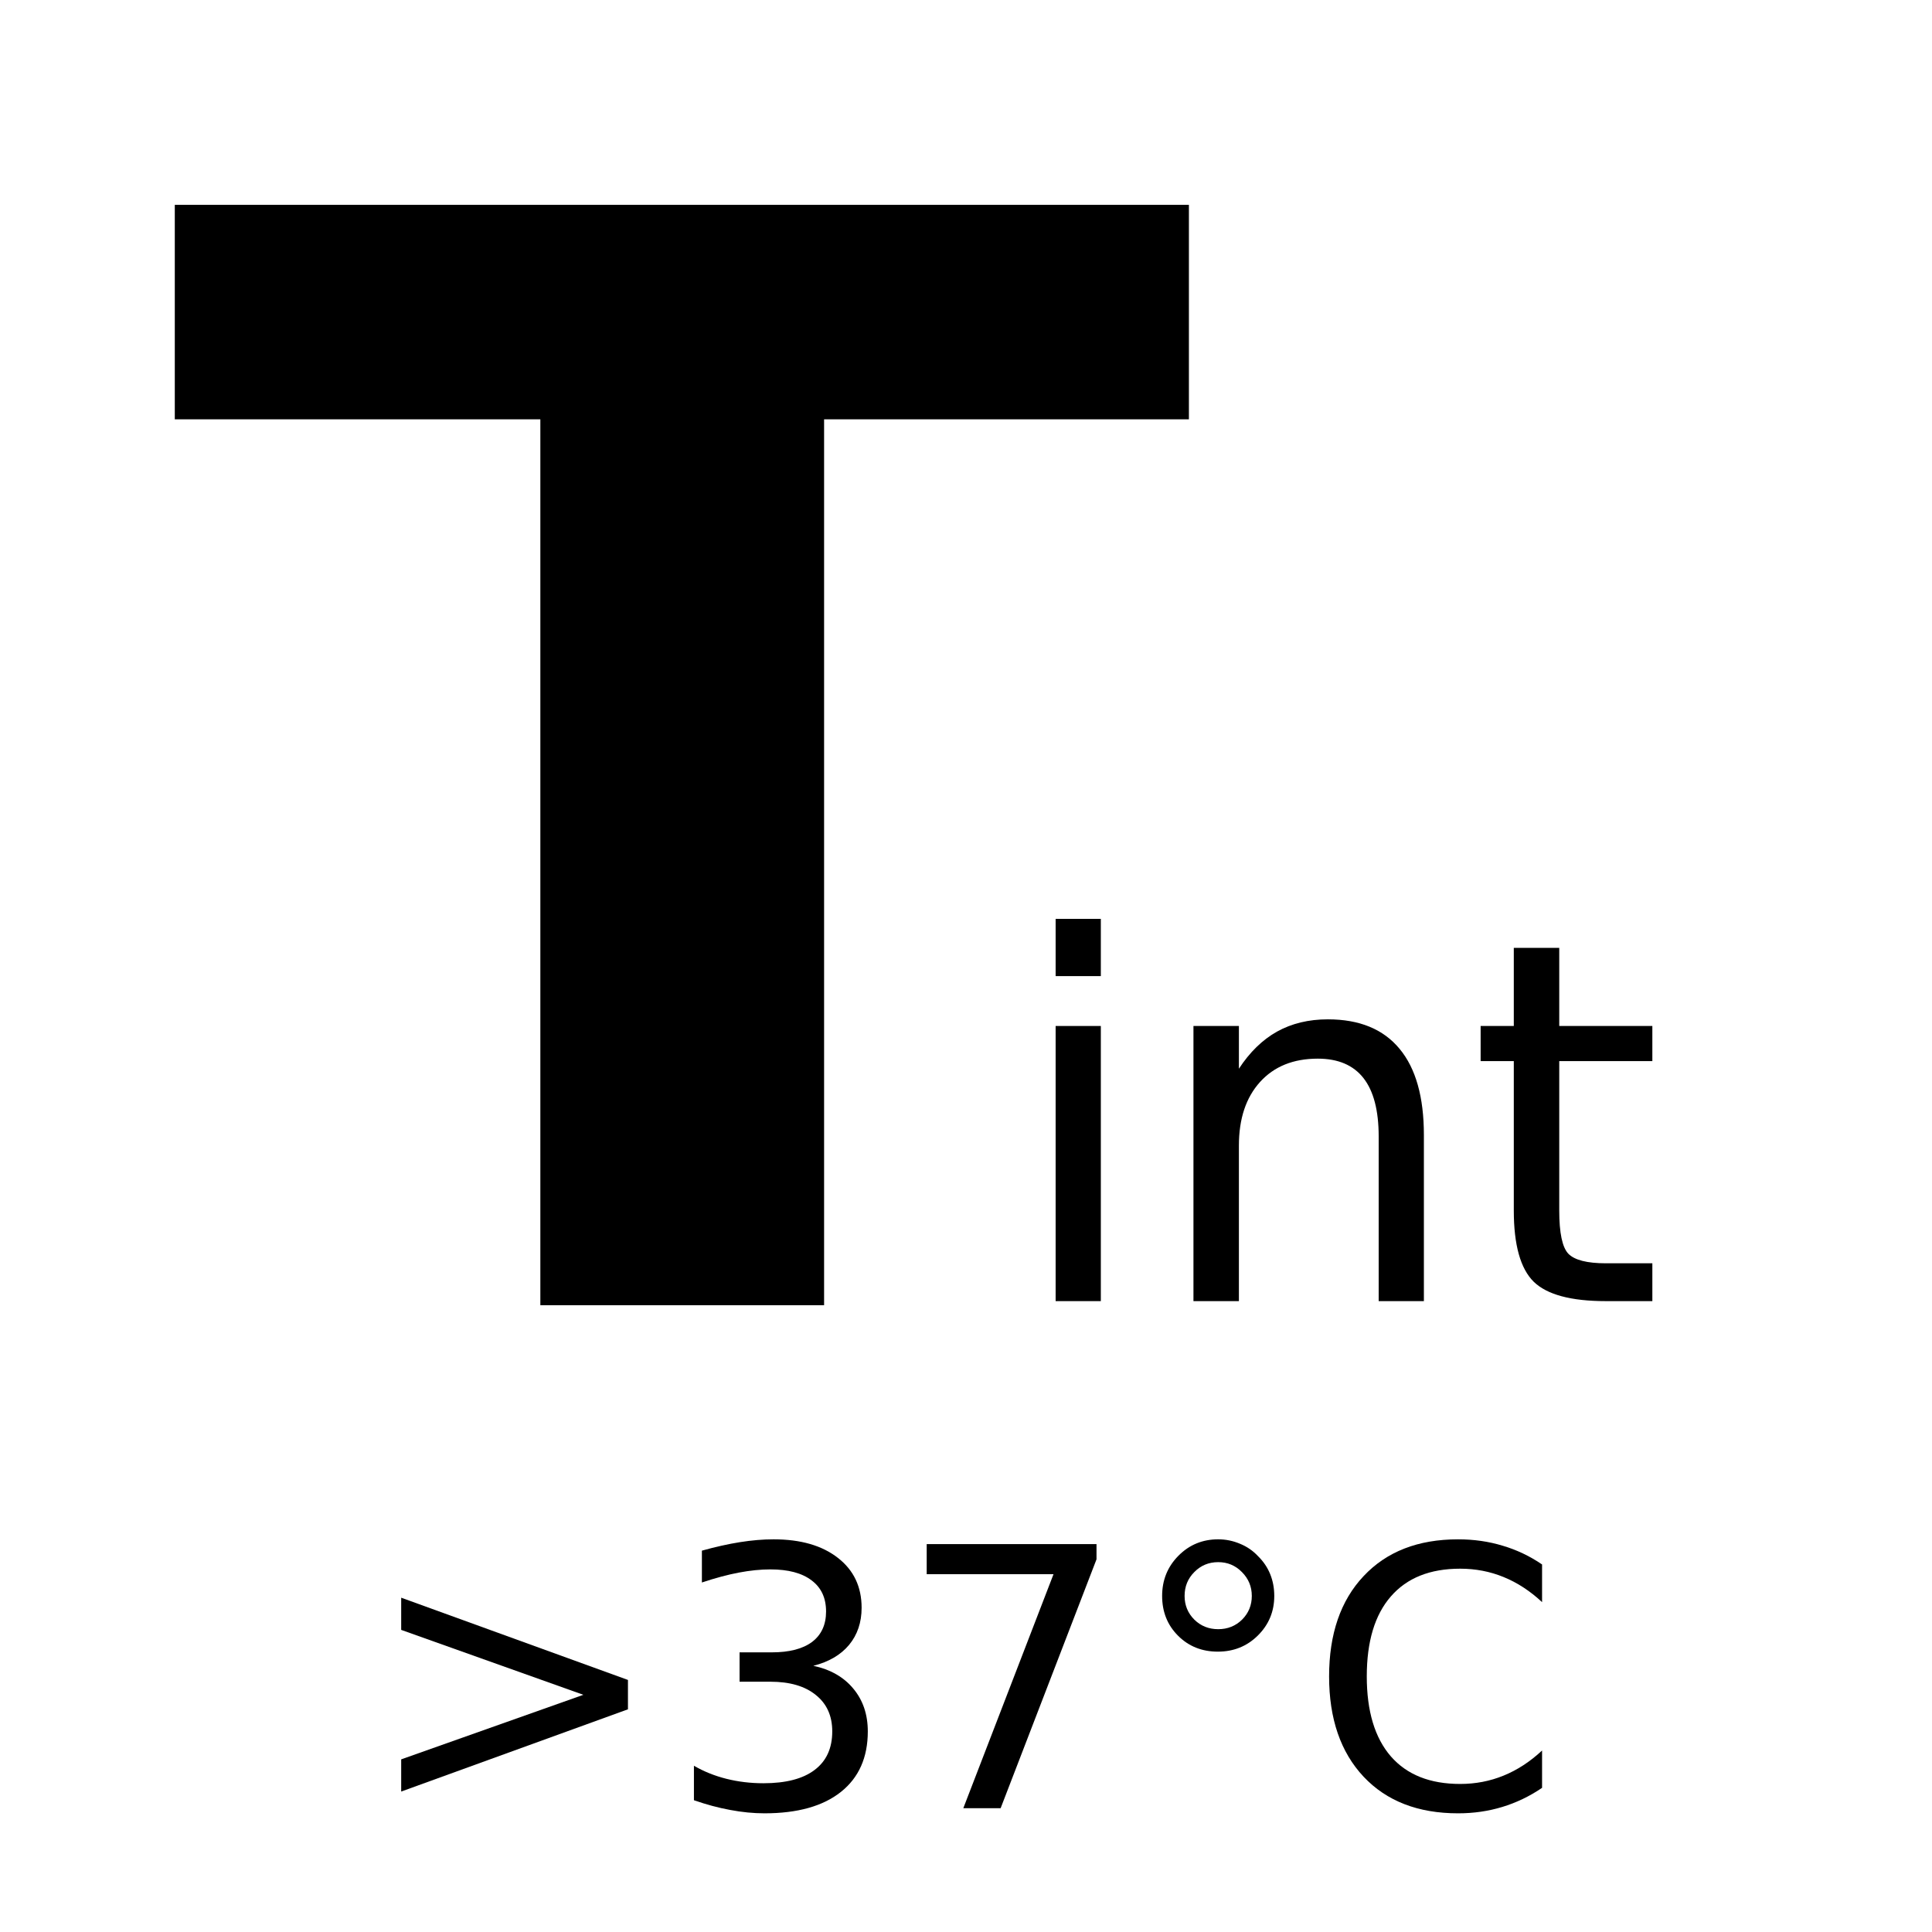 <?xml version="1.0" encoding="UTF-8" standalone="no"?>
<svg
   xmlns:dc="http://purl.org/dc/elements/1.1/"
   xmlns:cc="http://creativecommons.org/ns#"
   xmlns:rdf="http://www.w3.org/1999/02/22-rdf-syntax-ns#"
   xmlns:svg="http://www.w3.org/2000/svg"
   xmlns="http://www.w3.org/2000/svg"
   width="512"
   height="512"
   viewBox="0 0 512 512"
   version="1.1"
   id="svg8">
  <defs
     id="defs2" />
  <g
     id="layer1"
     transform="translate(-22.172,-131.487)">
    <g
       id="text817"
       style="font-style:normal;font-variant:normal;font-weight:normal;font-stretch:normal;font-size:3.351px;line-height:1.25;font-family:sans-serif;-inkscape-font-specification:'sans-serif, Normal';font-variant-ligatures:normal;font-variant-caps:normal;font-variant-numeric:normal;font-feature-settings:normal;text-align:center;letter-spacing:0px;word-spacing:0px;writing-mode:lr-tb;text-anchor:middle;fill:#000000;fill-opacity:1;stroke:none;stroke-width:0.265" />
    <g
       id="text821"
       style="font-style:normal;font-variant:normal;font-weight:normal;font-stretch:normal;font-size:16.933px;line-height:1.25;font-family:sans-serif;-inkscape-font-specification:'sans-serif, Normal';font-variant-ligatures:normal;font-variant-caps:normal;font-variant-numeric:normal;font-feature-settings:normal;text-align:center;letter-spacing:0px;word-spacing:0px;writing-mode:lr-tb;text-anchor:middle;fill:#000000;fill-opacity:1;stroke:none;stroke-width:0.265"
       aria-label="T">
      <path
         id="path29"
         style="font-style:normal;font-variant:normal;font-weight:bold;font-stretch:normal;font-size:400px;font-family:Poppins;-inkscape-font-specification:'Poppins Bold';stroke-width:0.265"
         d="M 68.494,185.773 H 337.244 v 56.836 H 240.564 V 477.375 H 165.369 V 242.609 H 68.494 Z" />
    </g>
    <g
       id="flowRoot3718"
       style="font-style:normal;font-weight:normal;font-size:40px;line-height:1.25;font-family:sans-serif;letter-spacing:0px;word-spacing:0px;fill:#000000;fill-opacity:1;stroke:none" />
    <g
       id="flowRoot3726"
       style="font-style:normal;font-weight:normal;font-size:96px;line-height:1.25;font-family:sans-serif;letter-spacing:0px;word-spacing:0px;fill:#000000;fill-opacity:1;stroke:none"
       transform="translate(-9.078,-115.388)" />
    <g
       id="text3736"
       style="font-style:normal;font-weight:normal;font-size:40px;line-height:1.25;font-family:sans-serif;letter-spacing:0px;word-spacing:0px;fill:#000000;fill-opacity:1;stroke:none"
       aria-label="int">
      <path
         id="path34"
         style="font-size:133.333px"
         d="m 301.925,403.383 h 11.979 v 72.917 h -11.979 z m 0,-28.385 h 11.979 v 15.169 h -11.979 z" />
      <path
         id="path36"
         style="font-size:133.333px"
         d="m 399.516,432.289 v 44.01 h -11.979 v -43.62 q 0,-10.352 -4.036,-15.495 -4.036,-5.143 -12.109,-5.143 -9.701,0 -15.299,6.185 -5.599,6.185 -5.599,16.862 v 41.211 h -12.044 v -72.917 h 12.044 v 11.328 q 4.297,-6.576 10.091,-9.831 5.859,-3.255 13.477,-3.255 12.565,0 19.01,7.812 6.445,7.747 6.445,22.852 z" />
      <path
         id="path38"
         style="font-size:133.333px"
         d="m 435.388,382.68 v 20.703 h 24.674 v 9.31 h -24.674 v 39.583 q 0,8.919 2.409,11.458 2.474,2.539 9.961,2.539 h 12.305 v 10.026 h -12.305 q -13.867,0 -19.141,-5.143 -5.273,-5.208 -5.273,-18.88 v -39.583 h -8.789 v -9.31 h 8.789 v -20.703 z" />
    </g>
    <g
       id="text26"
       style="font-style:normal;font-weight:normal;font-size:40px;line-height:1.25;font-family:sans-serif;text-align:center;letter-spacing:0px;word-spacing:0px;text-anchor:middle;fill:#000000;fill-opacity:1;stroke:none"
       aria-label="&gt;37°C">
      <path
         id="path41"
         style="font-size:96px;text-align:center;text-anchor:middle"
         d="m 128.492,563.424 v -8.531 l 60.094,21.797 v 7.781 l -60.094,21.797 V 597.737 l 48.281,-17.109 z" />
      <path
         id="path43"
         style="font-size:96px;text-align:center;text-anchor:middle"
         d="m 237.711,572.94 q 6.797,1.453 10.594,6.047 3.844,4.594 3.844,11.344 0,10.359 -7.125,16.031 -7.125,5.672 -20.25,5.672 -4.406,0 -9.094,-0.891 -4.641,-0.844 -9.609,-2.578 v -9.141 q 3.938,2.297 8.625,3.469 4.688,1.172 9.797,1.172 8.906,0 13.547,-3.516 4.688,-3.516 4.688,-10.219 0,-6.188 -4.359,-9.656 -4.312,-3.516 -12.047,-3.516 h -8.156 v -7.781 h 8.531 q 6.984,0 10.688,-2.766 3.703,-2.812 3.703,-8.062 0,-5.391 -3.844,-8.25 -3.797,-2.906 -10.922,-2.906 -3.891,0 -8.344,0.844 -4.453,0.844 -9.797,2.625 v -8.438 q 5.391,-1.5 10.078,-2.25 4.734,-0.75 8.906,-0.75 10.781,0 17.062,4.922 6.281,4.875 6.281,13.219 0,5.812 -3.328,9.844 -3.328,3.984 -9.469,5.531 z" />
      <path
         id="path45"
         style="font-size:96px;text-align:center;text-anchor:middle"
         d="m 267.758,540.69 h 45 v 4.031 l -25.406,65.953 h -9.891 l 23.906,-62.016 h -33.609 z" />
      <path
         id="path47"
         style="font-size:96px;text-align:center;text-anchor:middle"
         d="m 345.008,545.471 q -3.75,0 -6.328,2.625 -2.578,2.578 -2.578,6.328 0,3.703 2.578,6.281 2.578,2.531 6.328,2.531 3.75,0 6.328,-2.531 2.578,-2.578 2.578,-6.281 0,-3.703 -2.625,-6.328 -2.578,-2.625 -6.281,-2.625 z m 0,-6.047 q 3,0 5.766,1.172 2.766,1.125 4.781,3.281 2.156,2.109 3.234,4.781 1.078,2.672 1.078,5.766 0,6.188 -4.359,10.5 -4.312,4.266 -10.594,4.266 -6.328,0 -10.547,-4.219 -4.219,-4.219 -4.219,-10.547 0,-6.281 4.312,-10.641 4.312,-4.359 10.547,-4.359 z" />
      <path
         id="path49"
         style="font-size:96px;text-align:center;text-anchor:middle"
         d="m 430.836,546.081 v 9.984 q -4.781,-4.453 -10.219,-6.656 -5.391,-2.203 -11.484,-2.203 -12,0 -18.375,7.359 -6.375,7.312 -6.375,21.188 0,13.828 6.375,21.188 6.375,7.312 18.375,7.312 6.094,0 11.484,-2.203 5.438,-2.203 10.219,-6.656 v 9.891 q -4.969,3.375 -10.547,5.062 -5.531,1.688 -11.719,1.688 -15.891,0 -25.031,-9.703 -9.141,-9.75 -9.141,-26.578 0,-16.875 9.141,-26.578 9.141,-9.75 25.031,-9.75 6.281,0 11.812,1.688 5.578,1.641 10.453,4.969 z" />
    </g>
  </g>
</svg>

